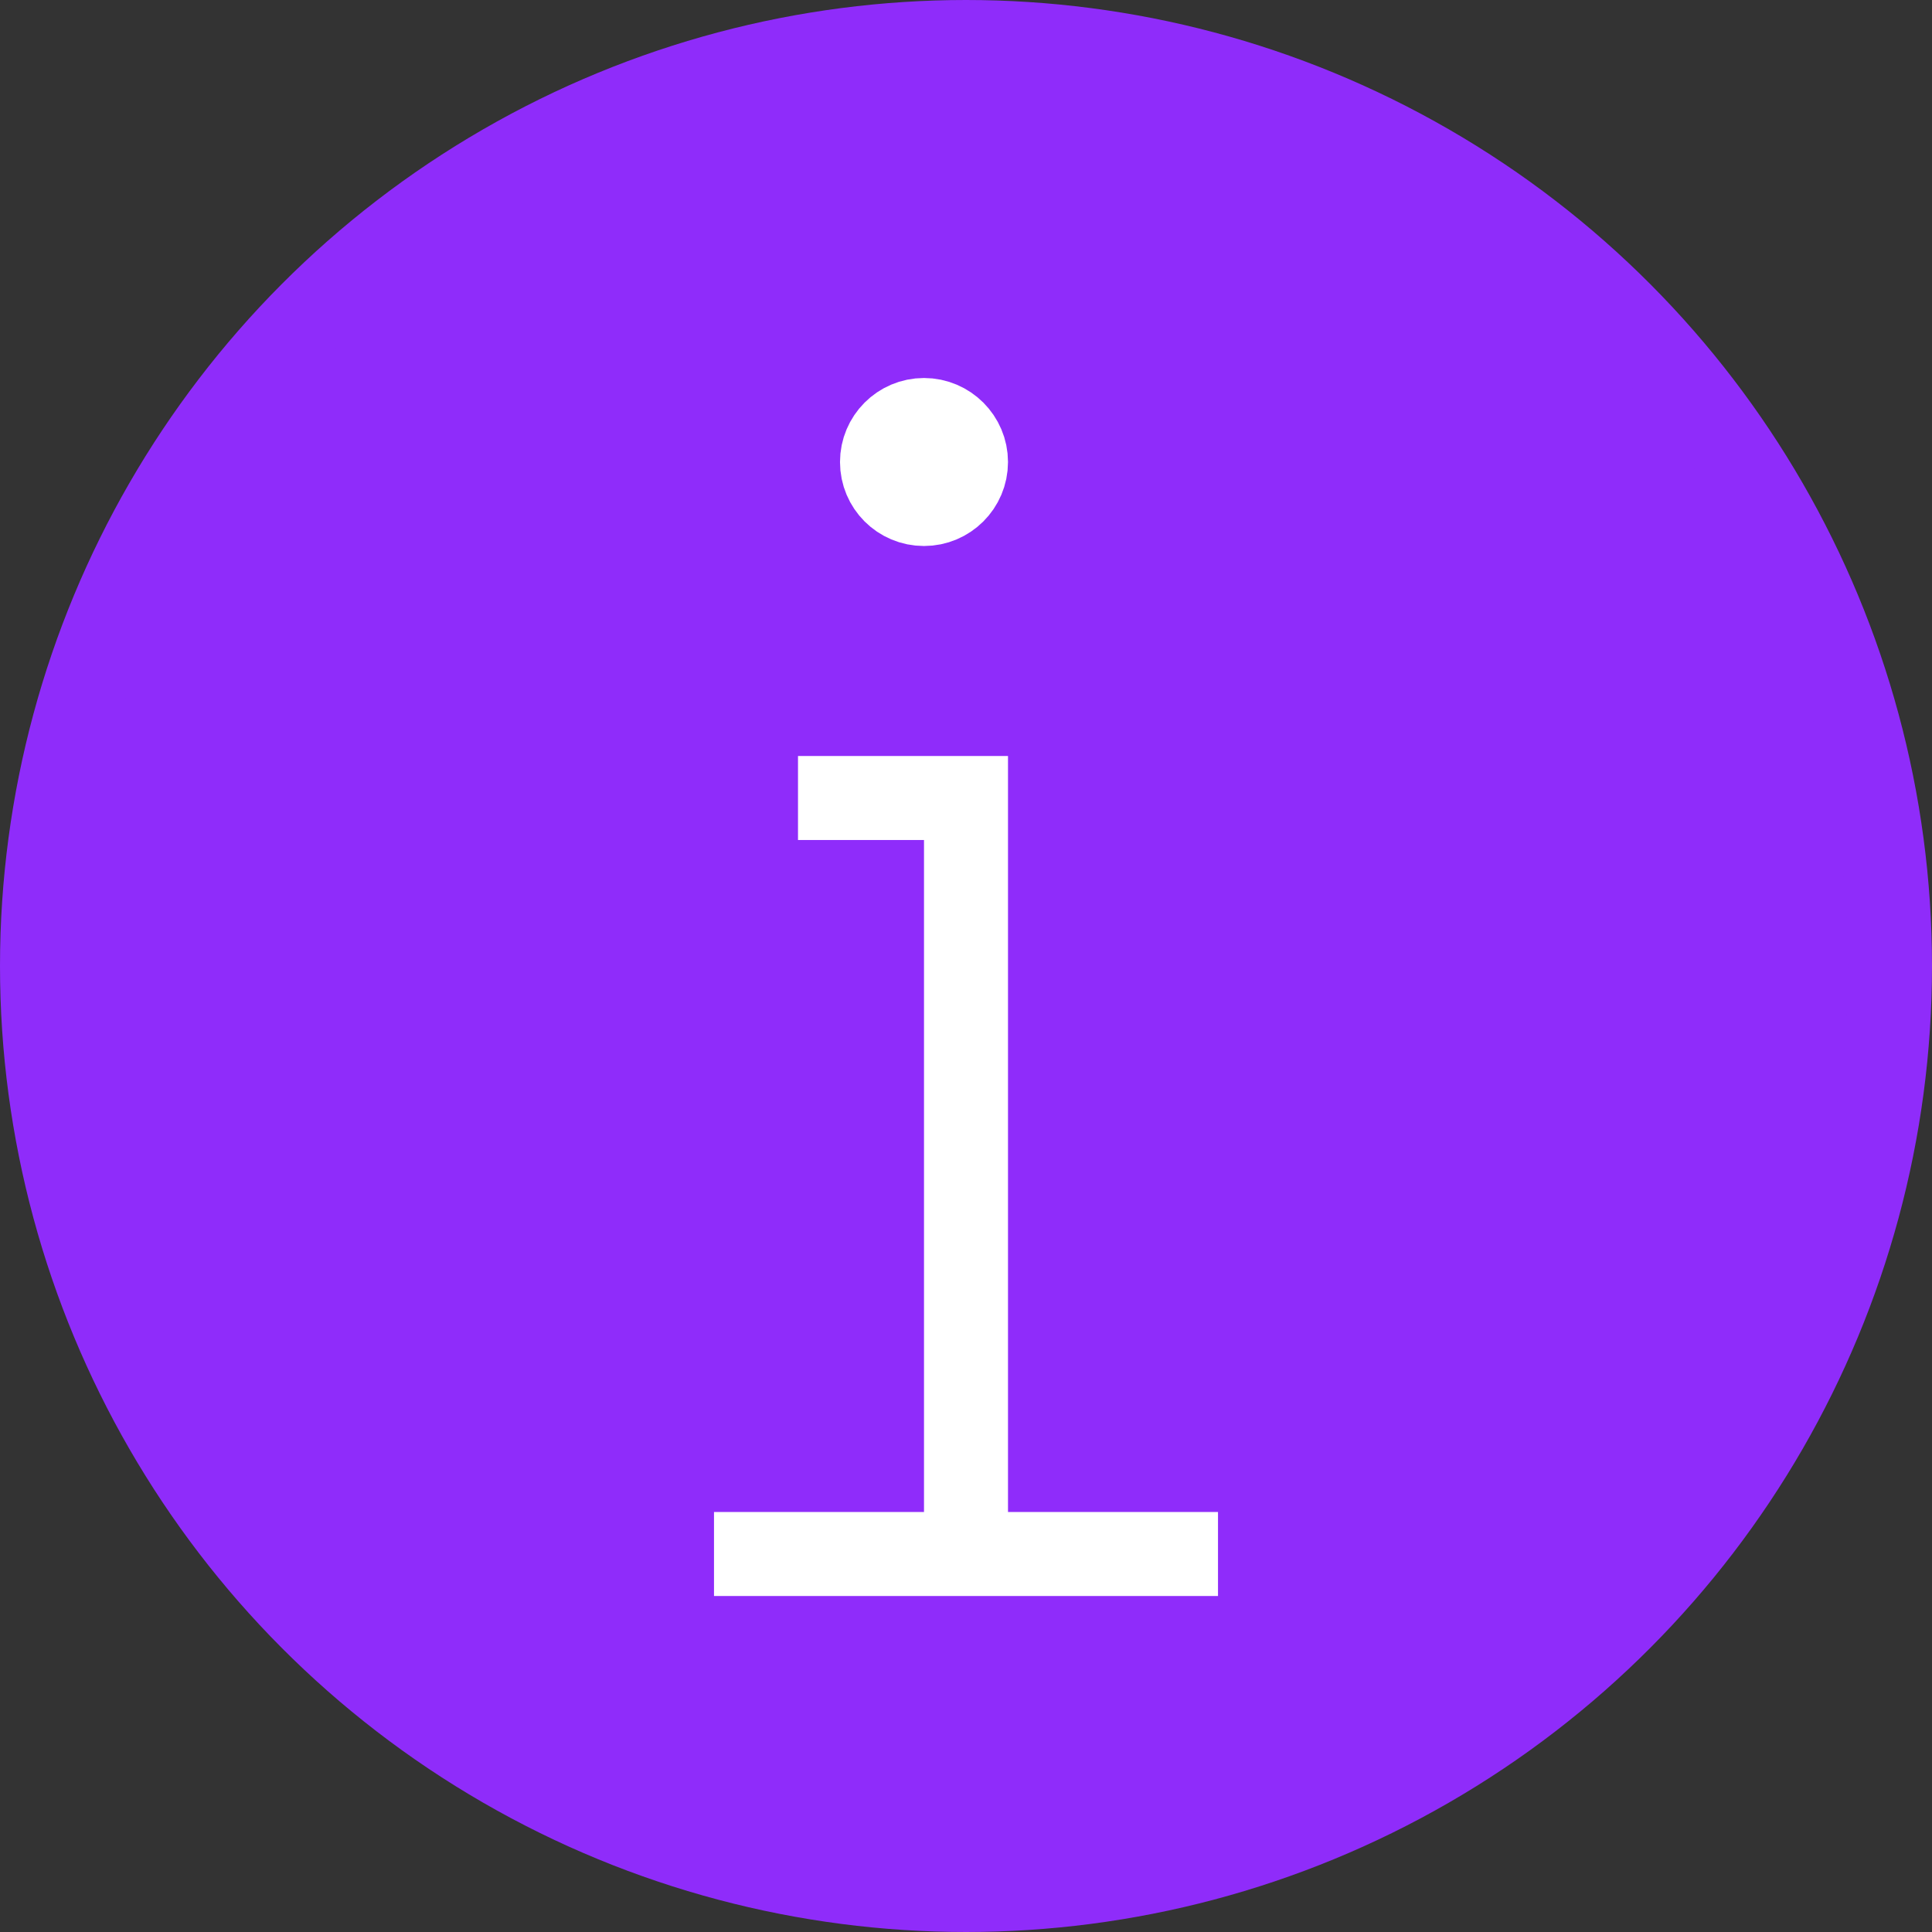 <?xml version="1.0" encoding="UTF-8" standalone="no"?>
<svg width="23px" height="23px" viewBox="0 0 23 23" version="1.1" xmlns="http://www.w3.org/2000/svg" xmlns:xlink="http://www.w3.org/1999/xlink" xmlns:sketch="http://www.bohemiancoding.com/sketch/ns">
    <rect x="0" y="0" width="23" height="23" fill="#333333" stroke="none"/>
    <!-- Generator: Sketch 3.4.2 (15855) - http://www.bohemiancoding.com/sketch -->
    <title>infomation-circle-blue</title>
    <desc>Created with Sketch.</desc>
    <defs></defs>
    <g id="Page-1" stroke="none" stroke-width="1" fill="#8f2cfa" fill-rule="evenodd" sketch:type="MSPage">
        <g id="info-circle-blue" sketch:type="MSLayerGroup">
            <g id="Group" sketch:type="MSShapeGroup">
                <circle stroke="#8f2cfa" id="Oval" cx="11.5" cy="11.5" r="11"></circle>
                <path stroke="#fff" d="M8.5,18.5 L14.5,18.5 M9.5,9.5 L11.5,9.5 L11.5,18" id="Shape"></path>
                <path stroke="#fff" d="M11,5 C10.723,5 10.5,5.225 10.5,5.5 C10.5,5.777 10.723,6 11,6 C11.275,6 11.5,5.777 11.5,5.5 C11.5,5.225 11.275,5 11,5 L11,5 Z" id="Shape"></path>
            </g>
        </g>
    </g>
</svg>
